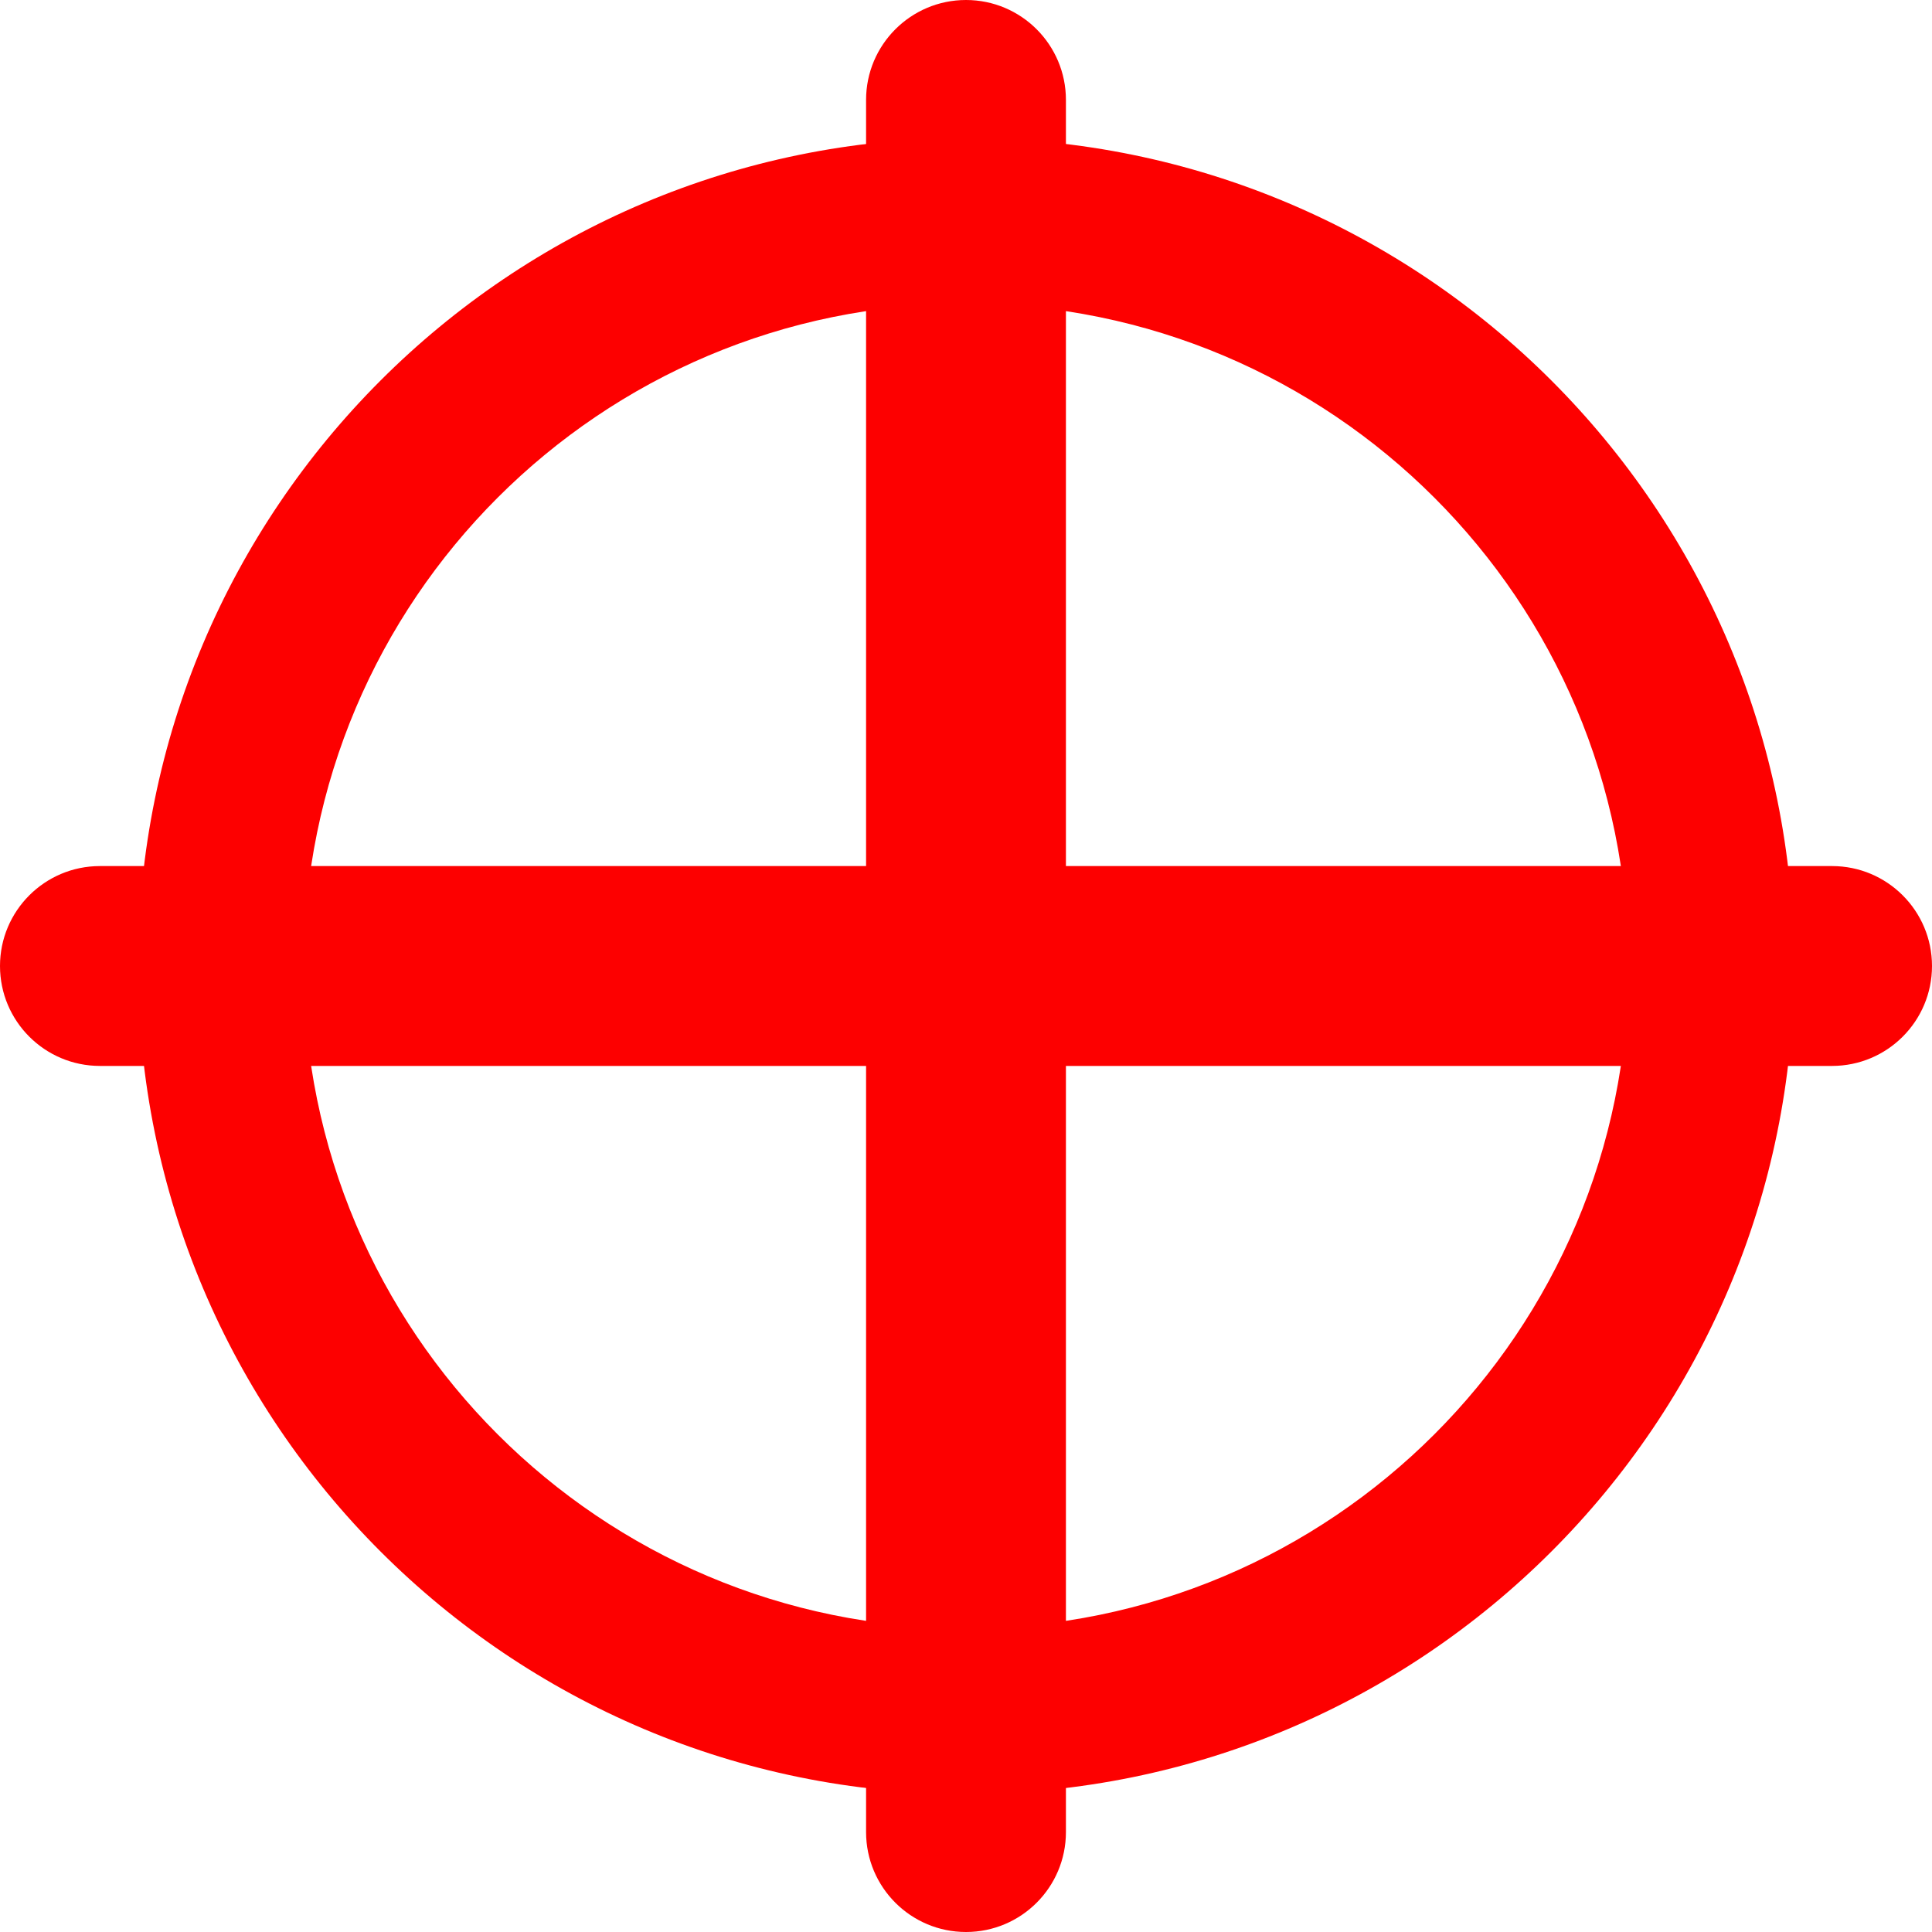 <svg width="18" height="18" viewBox="0 0 18 18" fill="none" xmlns="http://www.w3.org/2000/svg">
<path fill-rule="evenodd" clip-rule="evenodd" d="M9 0C9.514 0 9.931 0.417 9.931 0.931V17.069C9.931 17.583 9.514 18 9 18C8.486 18 8.069 17.583 8.069 17.069V0.931C8.069 0.417 8.486 0 9 0Z" fill="#FD0000"/>
<path fill-rule="evenodd" clip-rule="evenodd" d="M0 9C0 8.486 0.417 8.069 0.931 8.069H17.069C17.583 8.069 18 8.486 18 9C18 9.514 17.583 9.931 17.069 9.931H0.931C0.417 9.931 0 9.514 0 9Z" fill="#FD0000"/>
<path fill-rule="evenodd" clip-rule="evenodd" d="M9 15.171C12.408 15.171 15.171 12.408 15.171 9C15.171 5.592 12.408 2.829 9 2.829C5.592 2.829 2.829 5.592 2.829 9C2.829 12.408 5.592 15.171 9 15.171ZM9 16.714C13.26 16.714 16.714 13.261 16.714 9C16.714 4.74 13.26 1.286 9 1.286C4.739 1.286 1.286 4.74 1.286 9C1.286 13.261 4.739 16.714 9 16.714Z" fill="#FD0000"/>
</svg>